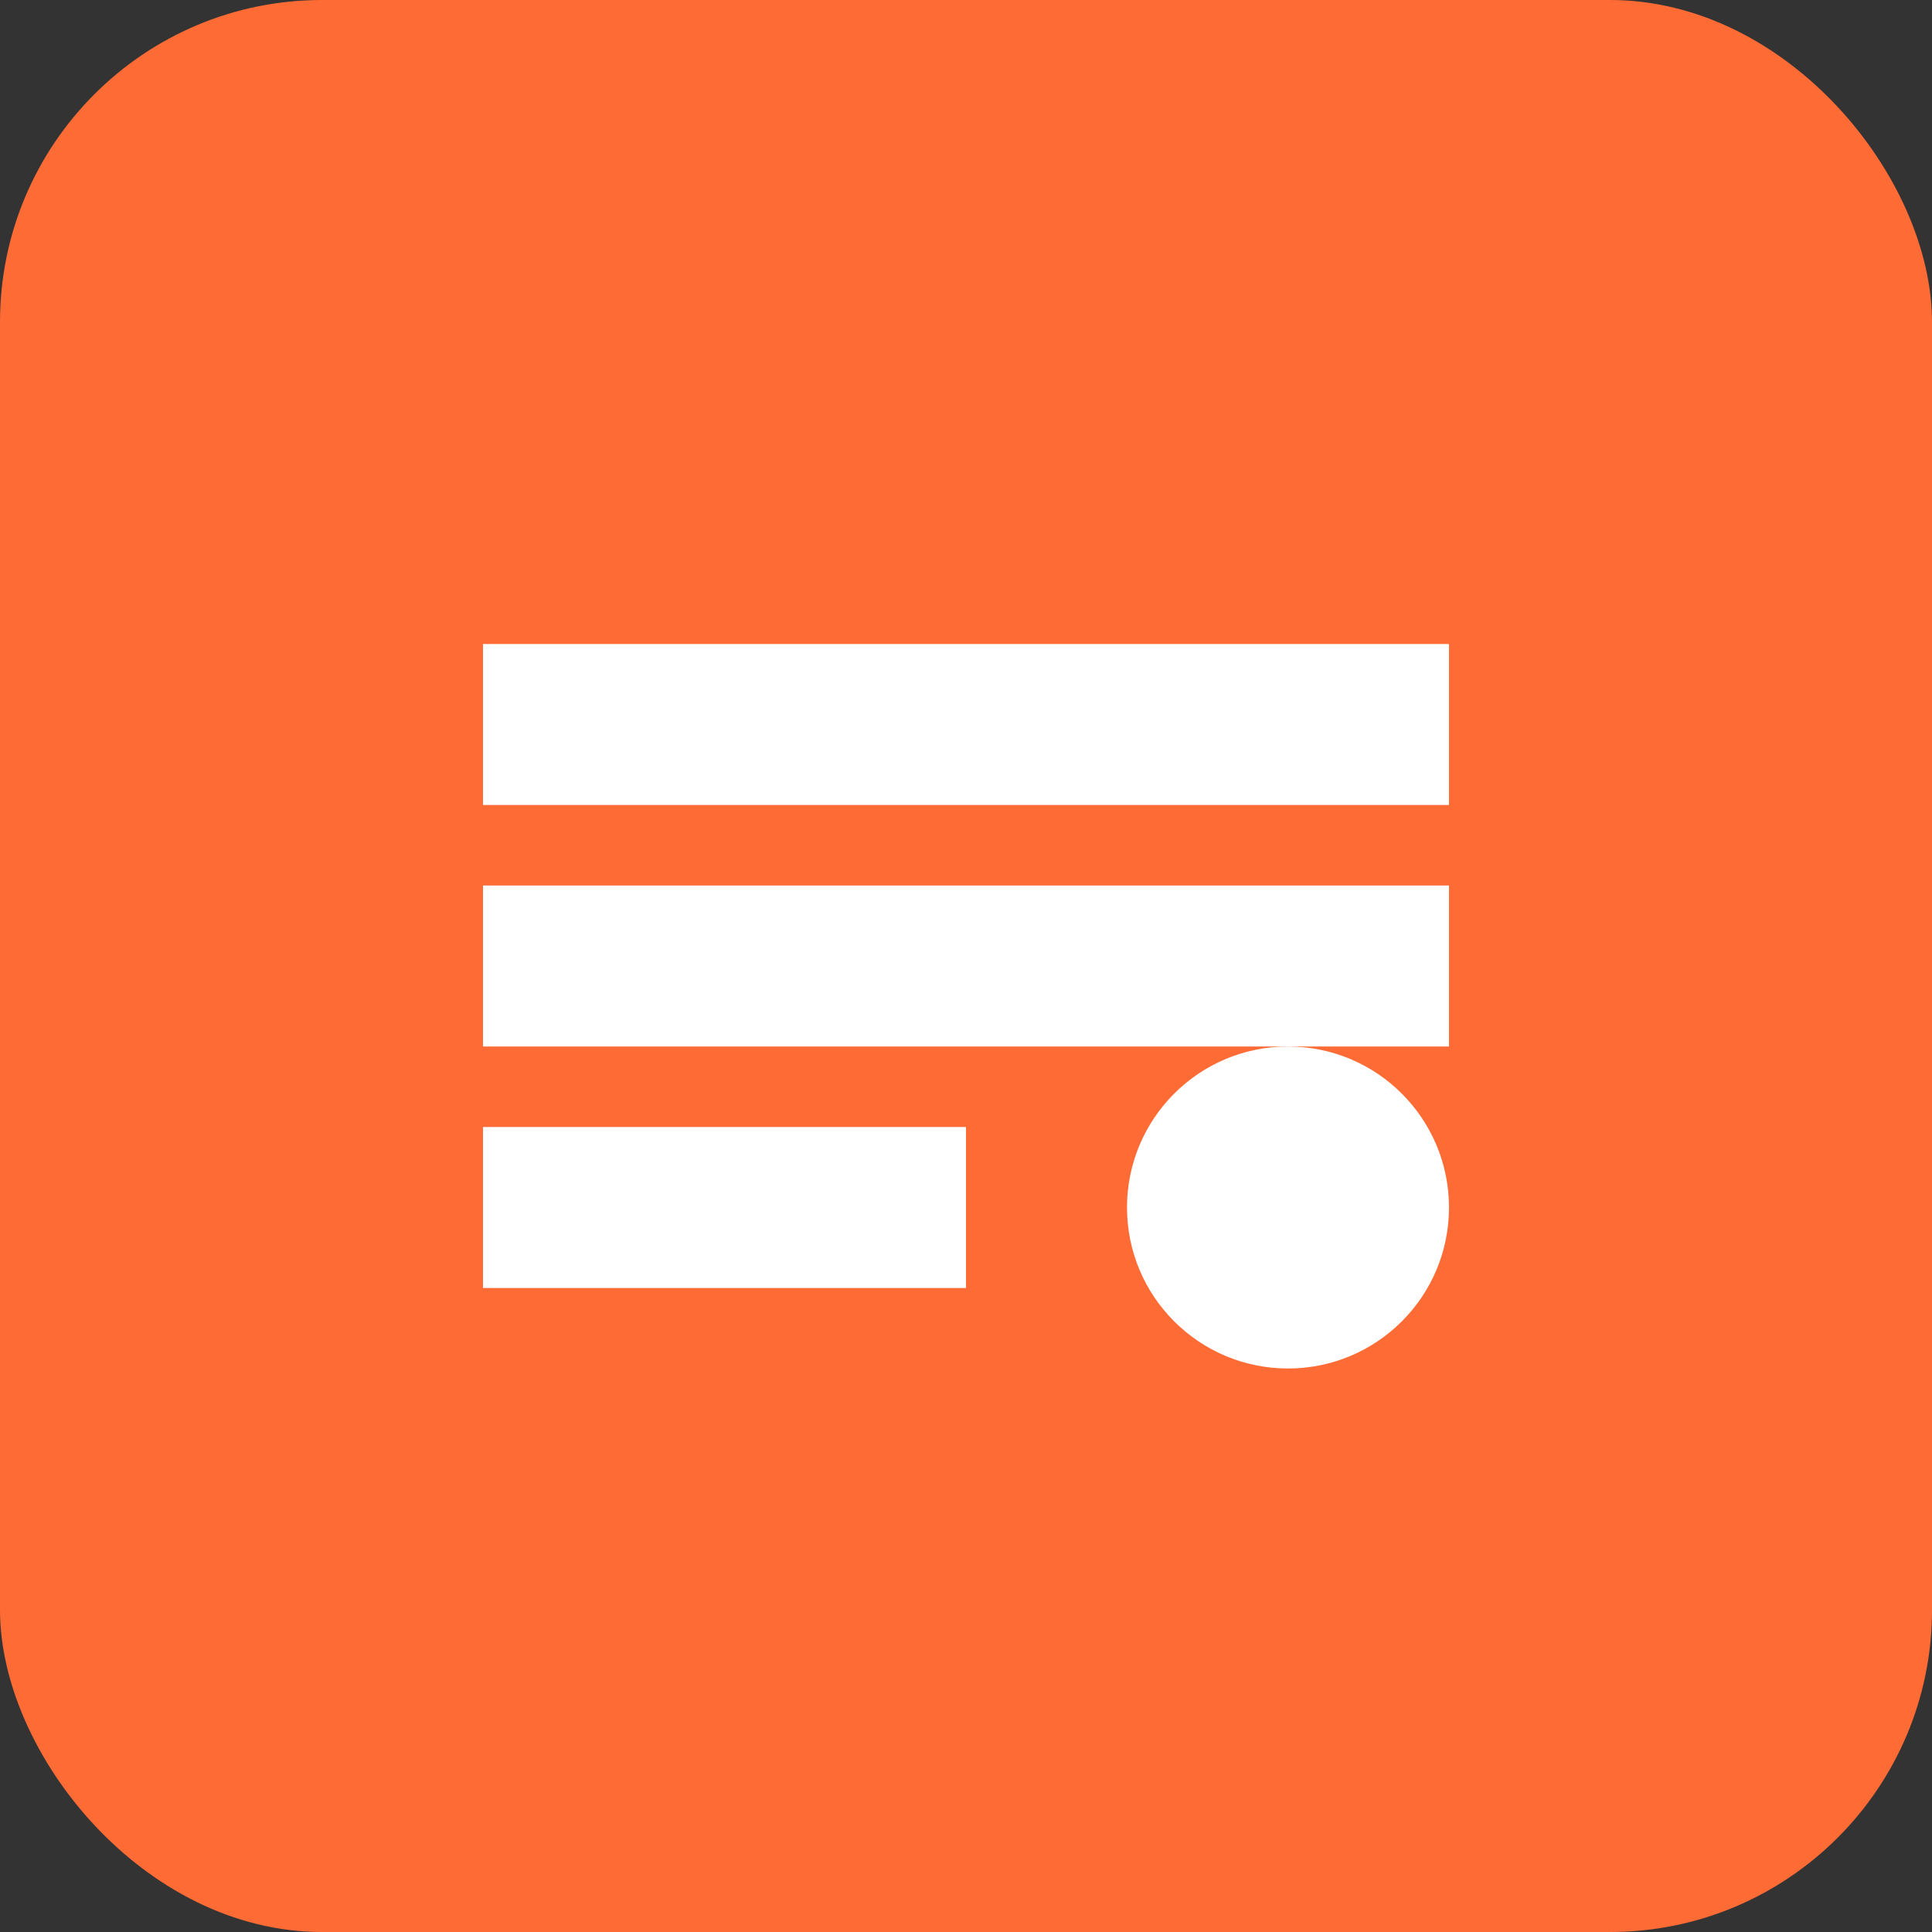 <svg width="48" height="48" viewBox="0 0 48 48" fill="none" xmlns="http://www.w3.org/2000/svg">
  <rect x="0" y="0" width="48" height="48" fill="#333333" stroke="none"/>
  <rect width="48" height="48" rx="8" fill="#FF6B35"/>
  <path d="M12 16H36V20H12V16ZM12 22H36V26H12V22ZM12 28H24V32H12V28Z" fill="white"/>
  <circle cx="32" cy="30" r="4" fill="white"/>
</svg>
